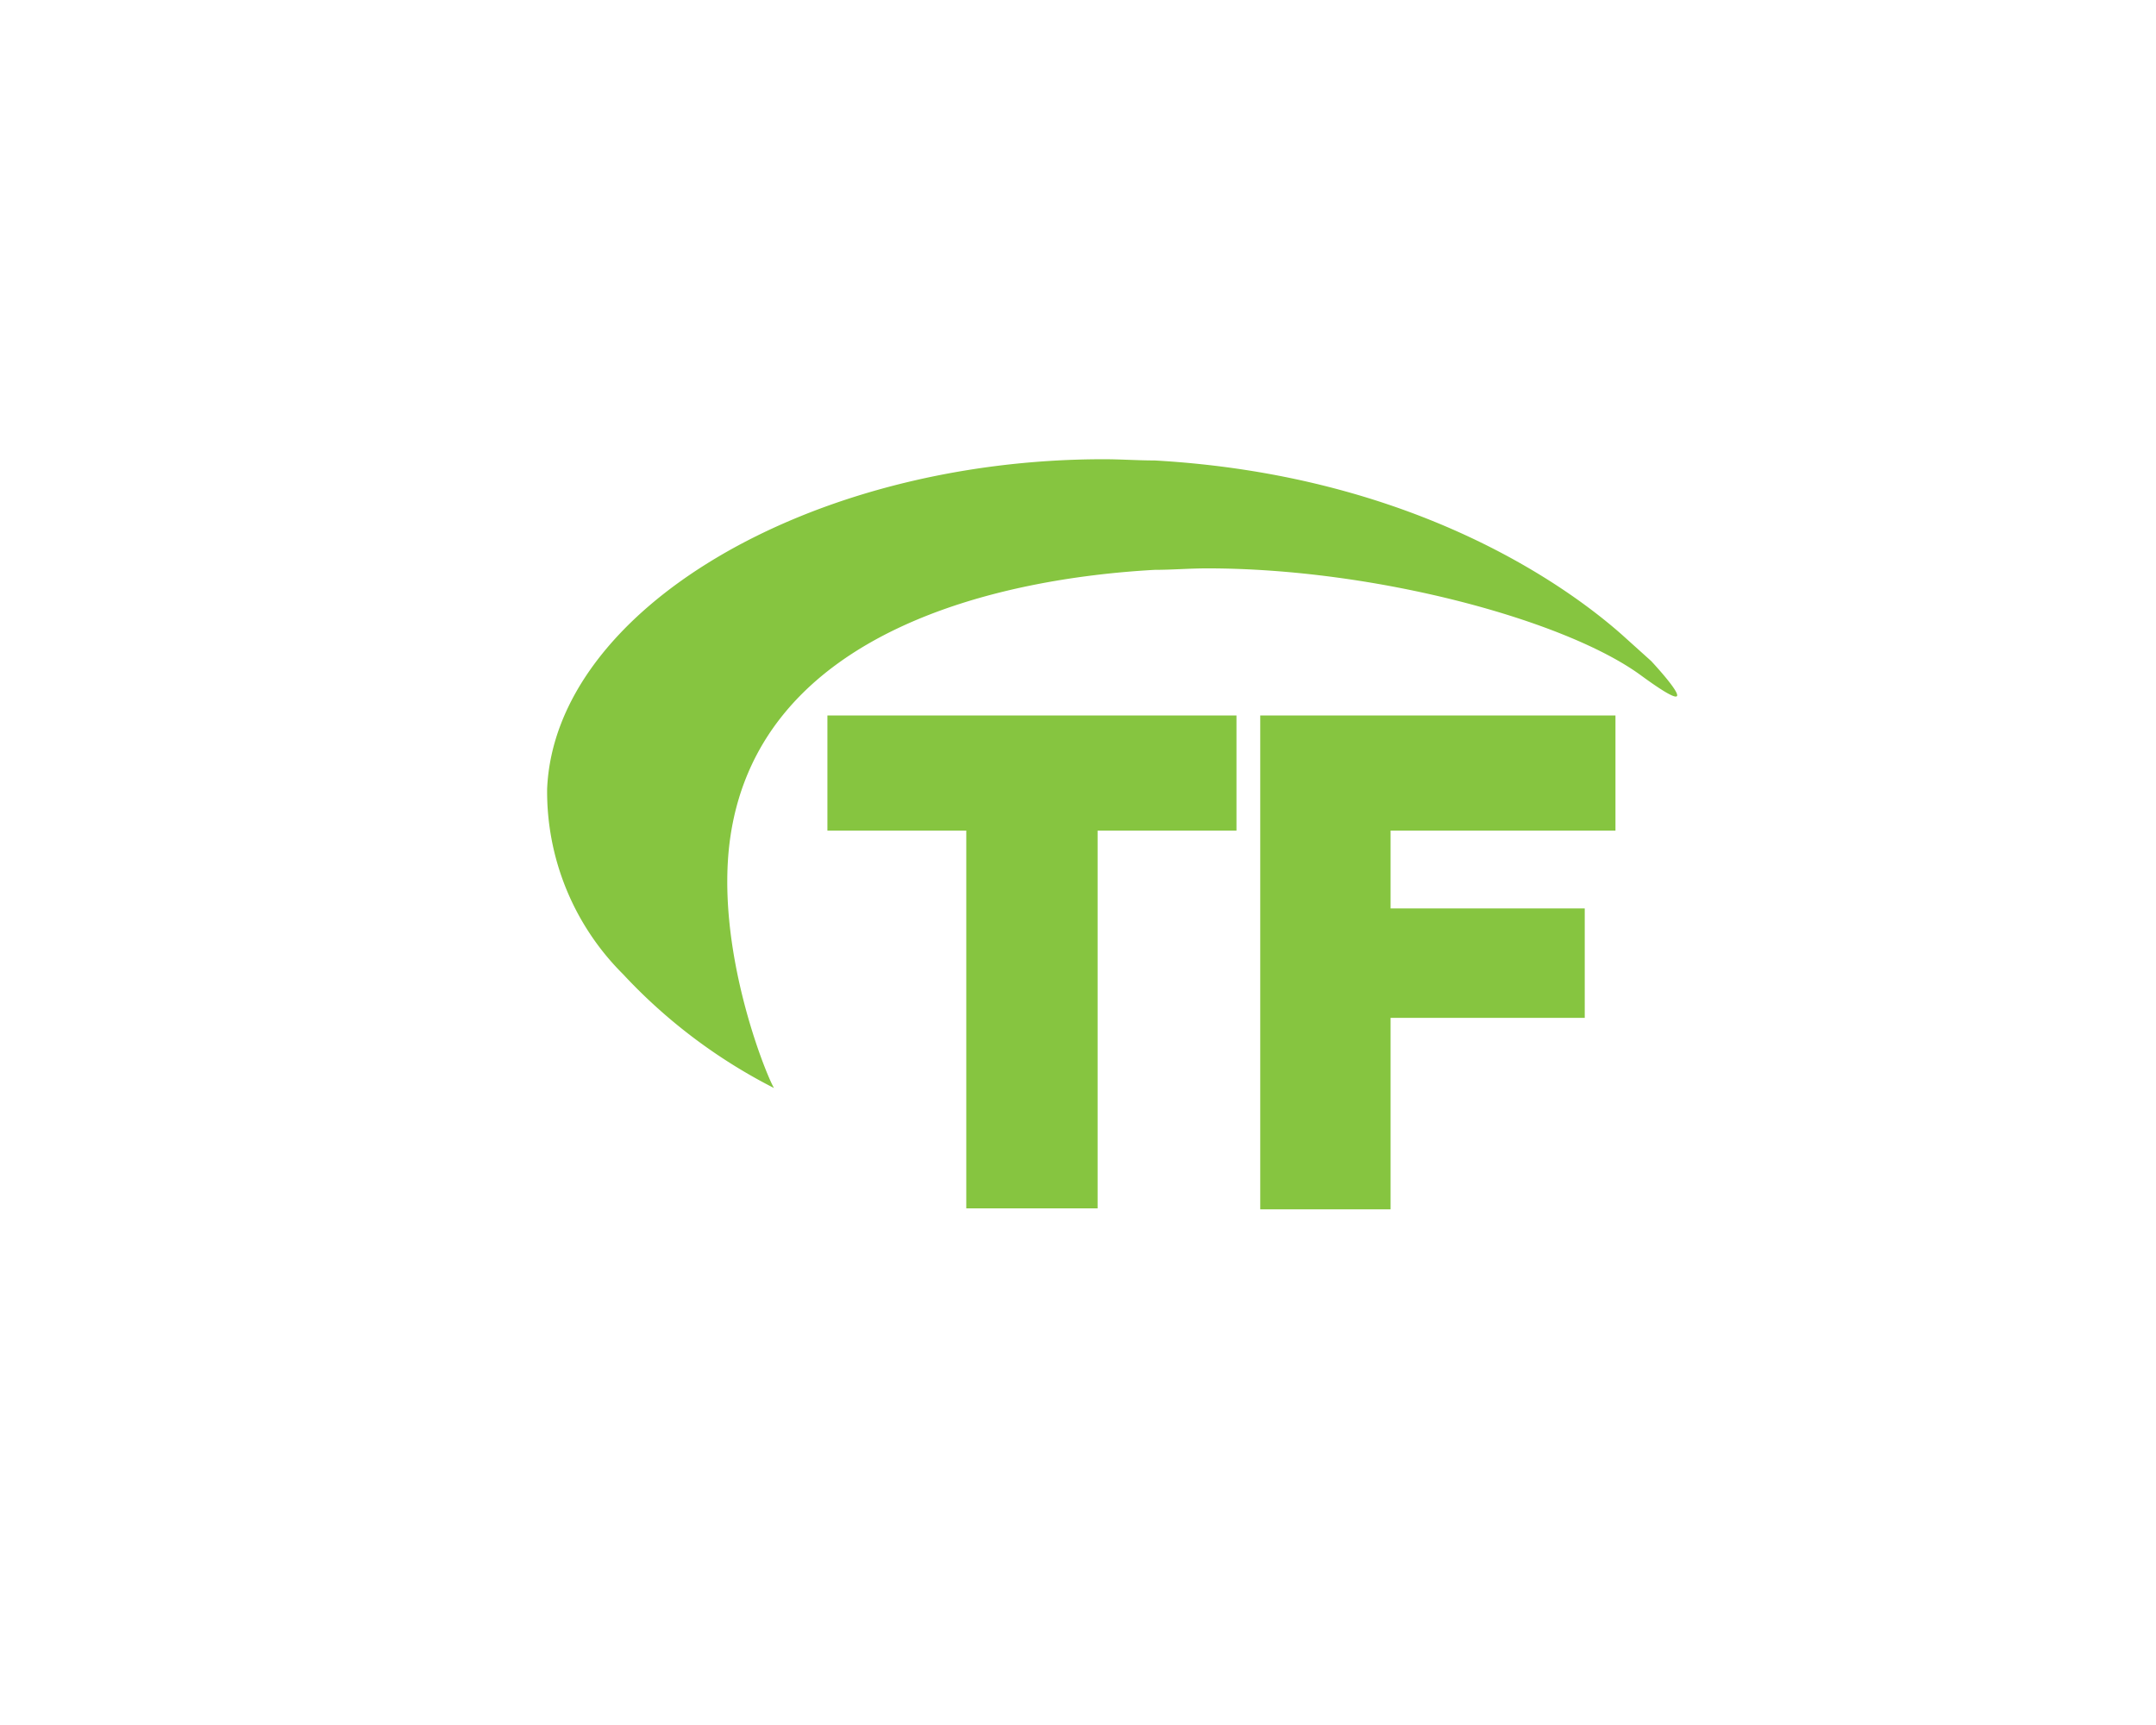 <?xml version="1.0" encoding="UTF-8" standalone="no"?>
<svg
   xmlns:dc="http://purl.org/dc/elements/1.1/"
   xmlns:cc="http://creativecommons.org/ns#"
   xmlns:rdf="http://www.w3.org/1999/02/22-rdf-syntax-ns#"
   xmlns:svg="http://www.w3.org/2000/svg"
   xmlns="http://www.w3.org/2000/svg"
   xmlns:sodipodi="http://sodipodi.sourceforge.net/DTD/sodipodi-0.dtd"
   xmlns:inkscape="http://www.inkscape.org/namespaces/inkscape"
   viewBox="0 0 50 40"
   version="1.1"
   id="svg16"
   sodipodi:docname="tf-logo.svg"
   width="50"
   height="40"
   inkscape:version="0.92.3 (2405546, 2018-03-11)">
  <sodipodi:namedview
     pagecolor="#ffffff"
     bordercolor="#666666"
     borderopacity="1"
     objecttolerance="10"
     gridtolerance="10"
     guidetolerance="10"
     inkscape:pageopacity="0"
     inkscape:pageshadow="2"
     inkscape:window-width="1920"
     inkscape:window-height="1137"
     id="namedview18"
     showgrid="false"
     inkscape:zoom="18.413771"
     inkscape:cx="25.118644"
     inkscape:cy="18.813559"
     inkscape:window-x="1272"
     inkscape:window-y="-8"
     inkscape:window-maximized="1"
     inkscape:current-layer="svg16" />
  <defs
     id="defs4">
    <style
       id="style2">.cls-1,.cls-2{fill:#86c540;}.cls-2{stroke:#86c540;stroke-miterlimit:10;stroke-width:0.68px;}</style>
  </defs>
  <title
     id="title6">Artboard 5</title>
  <g
     id="Isolation_Mode"
     data-name="Isolation Mode"
     transform="matrix(0.57,0,0,0.57,11.959,5.593)"
     style="stroke-width:1.755">
    <path
       class="cls-1"
       d="M 8.74,24.2 C 10,15.77 19.85,13.71 26,13.37 c 0.7,0 1.42,-0.06 2.14,-0.06 6.85,0 14.58,2.11 17.64,4.35 3.06,2.24 0.42,-0.58 0.42,-0.58 L 45,16 C 42.85,14.1 36.61,9.52 26,8.92 c -0.69,0 -1.38,-0.05 -2.07,-0.05 -12,0 -22.34,6.14 -22.65,13.41 a 10.48,10.48 0 0 0 3.09,7.54 22,22 0 0 0 6.14,4.63 C 10.18,33.9 8.07,28.71 8.74,24.2 Z"
       id="path8"
       inkscape:connector-curvature="0"
       style="fill:#86c540;stroke-width:1.755" />
  </g>
  <g
     id="SPIR"
     transform="matrix(0.57,0,0,0.57,11.959,5.593)"
     style="stroke-width:1.755">
    <path
       class="cls-2"
       d="m 18.93,23.38 h -5.65 v -3.49 h 15.45 v 3.49 h -5.65 v 15.37 h -4.15 z"
       id="path11"
       inkscape:connector-curvature="0"
       style="fill:#86c540;stroke:#86c540;stroke-width:1.193px;stroke-miterlimit:10" />
    <path
       class="cls-2"
       d="m 30.89,19.89 h 13.26 v 3.49 H 35 v 4.36 h 7.9 V 31 H 35 v 7.79 h -4.11 z"
       id="path13"
       inkscape:connector-curvature="0"
       style="fill:#86c540;stroke:#86c540;stroke-width:1.193px;stroke-miterlimit:10" />
  </g>
</svg>
